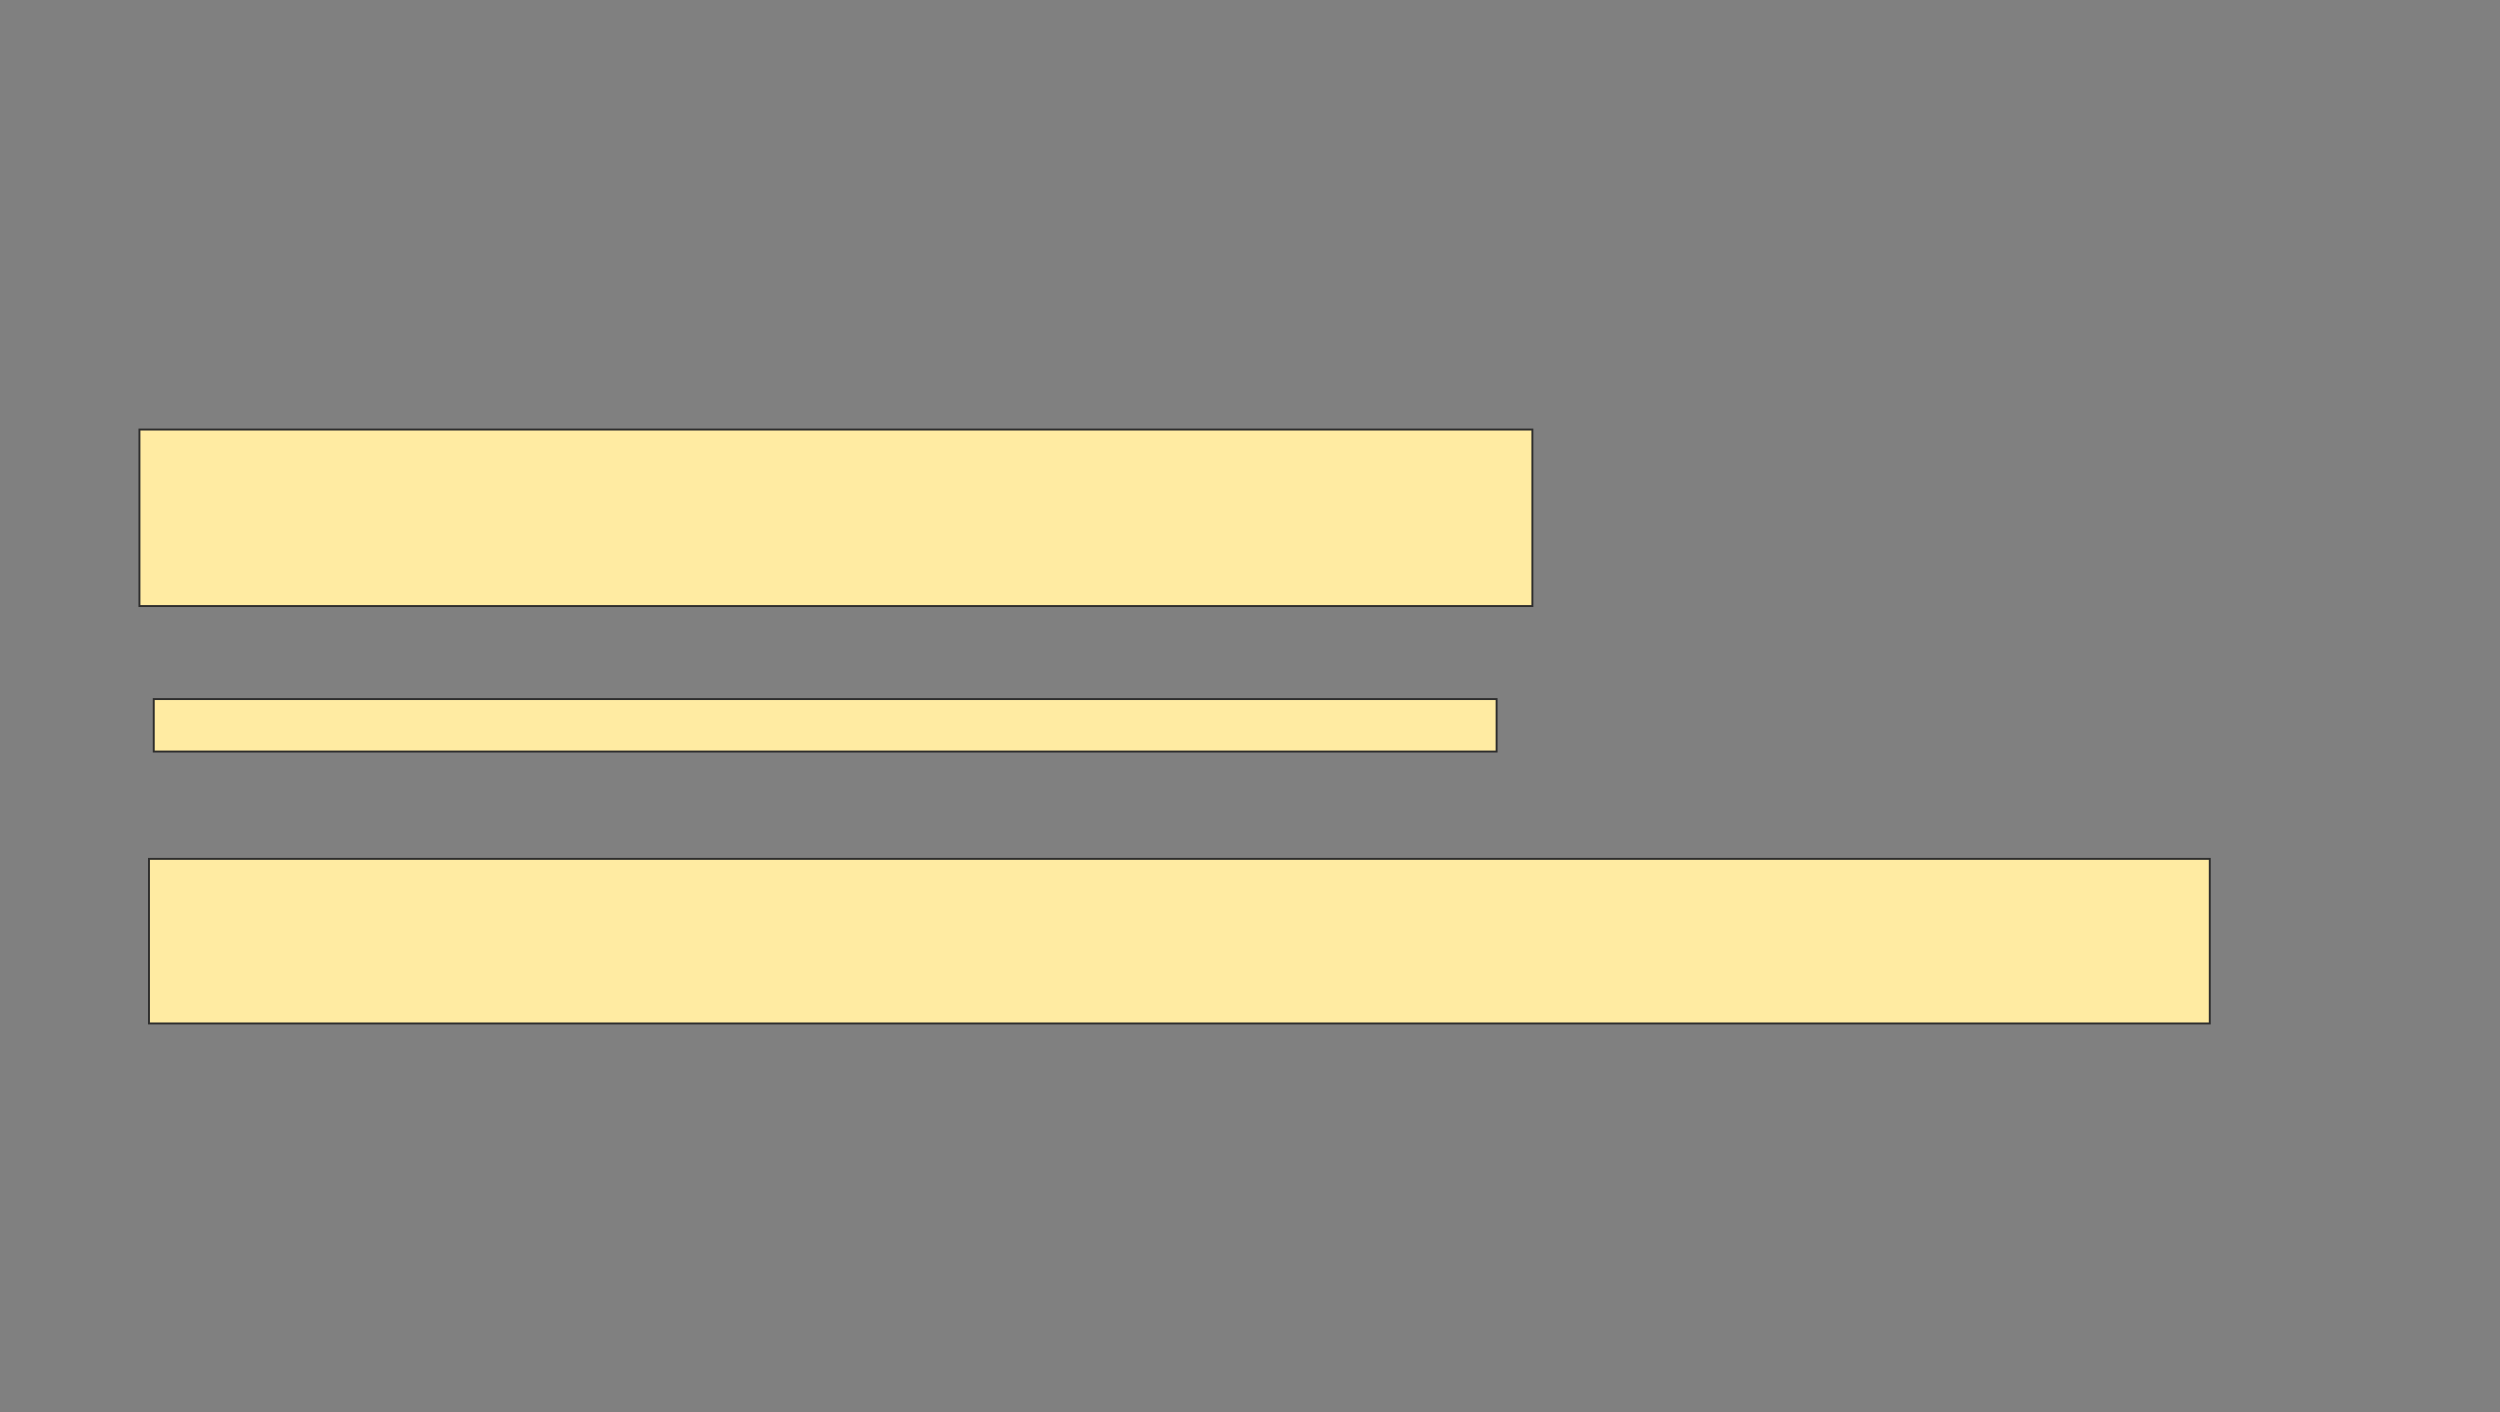 <svg xmlns="http://www.w3.org/2000/svg" width="1294" height="731">
 <rect width="100%" height="100%" fill="#808080" stroke="none"/>
 <!-- Created with Image Occlusion Enhanced -->
 <g>
  <title>Labels</title>
 </g>
 <g>
  <title>Masks</title>
  <rect id="793b64ce5ad8406ea00cb05ff63d6c83-ao-1" height="91.358" width="720.988" y="222.333" x="72.173" stroke="#2D2D2D" fill="#FFEBA2"/>
  <rect id="793b64ce5ad8406ea00cb05ff63d6c83-ao-2" height="27.16" width="695.062" y="361.84" x="79.58" stroke="#2D2D2D" fill="#FFEBA2"/>
  <rect id="793b64ce5ad8406ea00cb05ff63d6c83-ao-3" height="85.185" width="1066.667" y="444.556" x="77.111" stroke="#2D2D2D" fill="#FFEBA2"/>
  
 </g>
</svg>